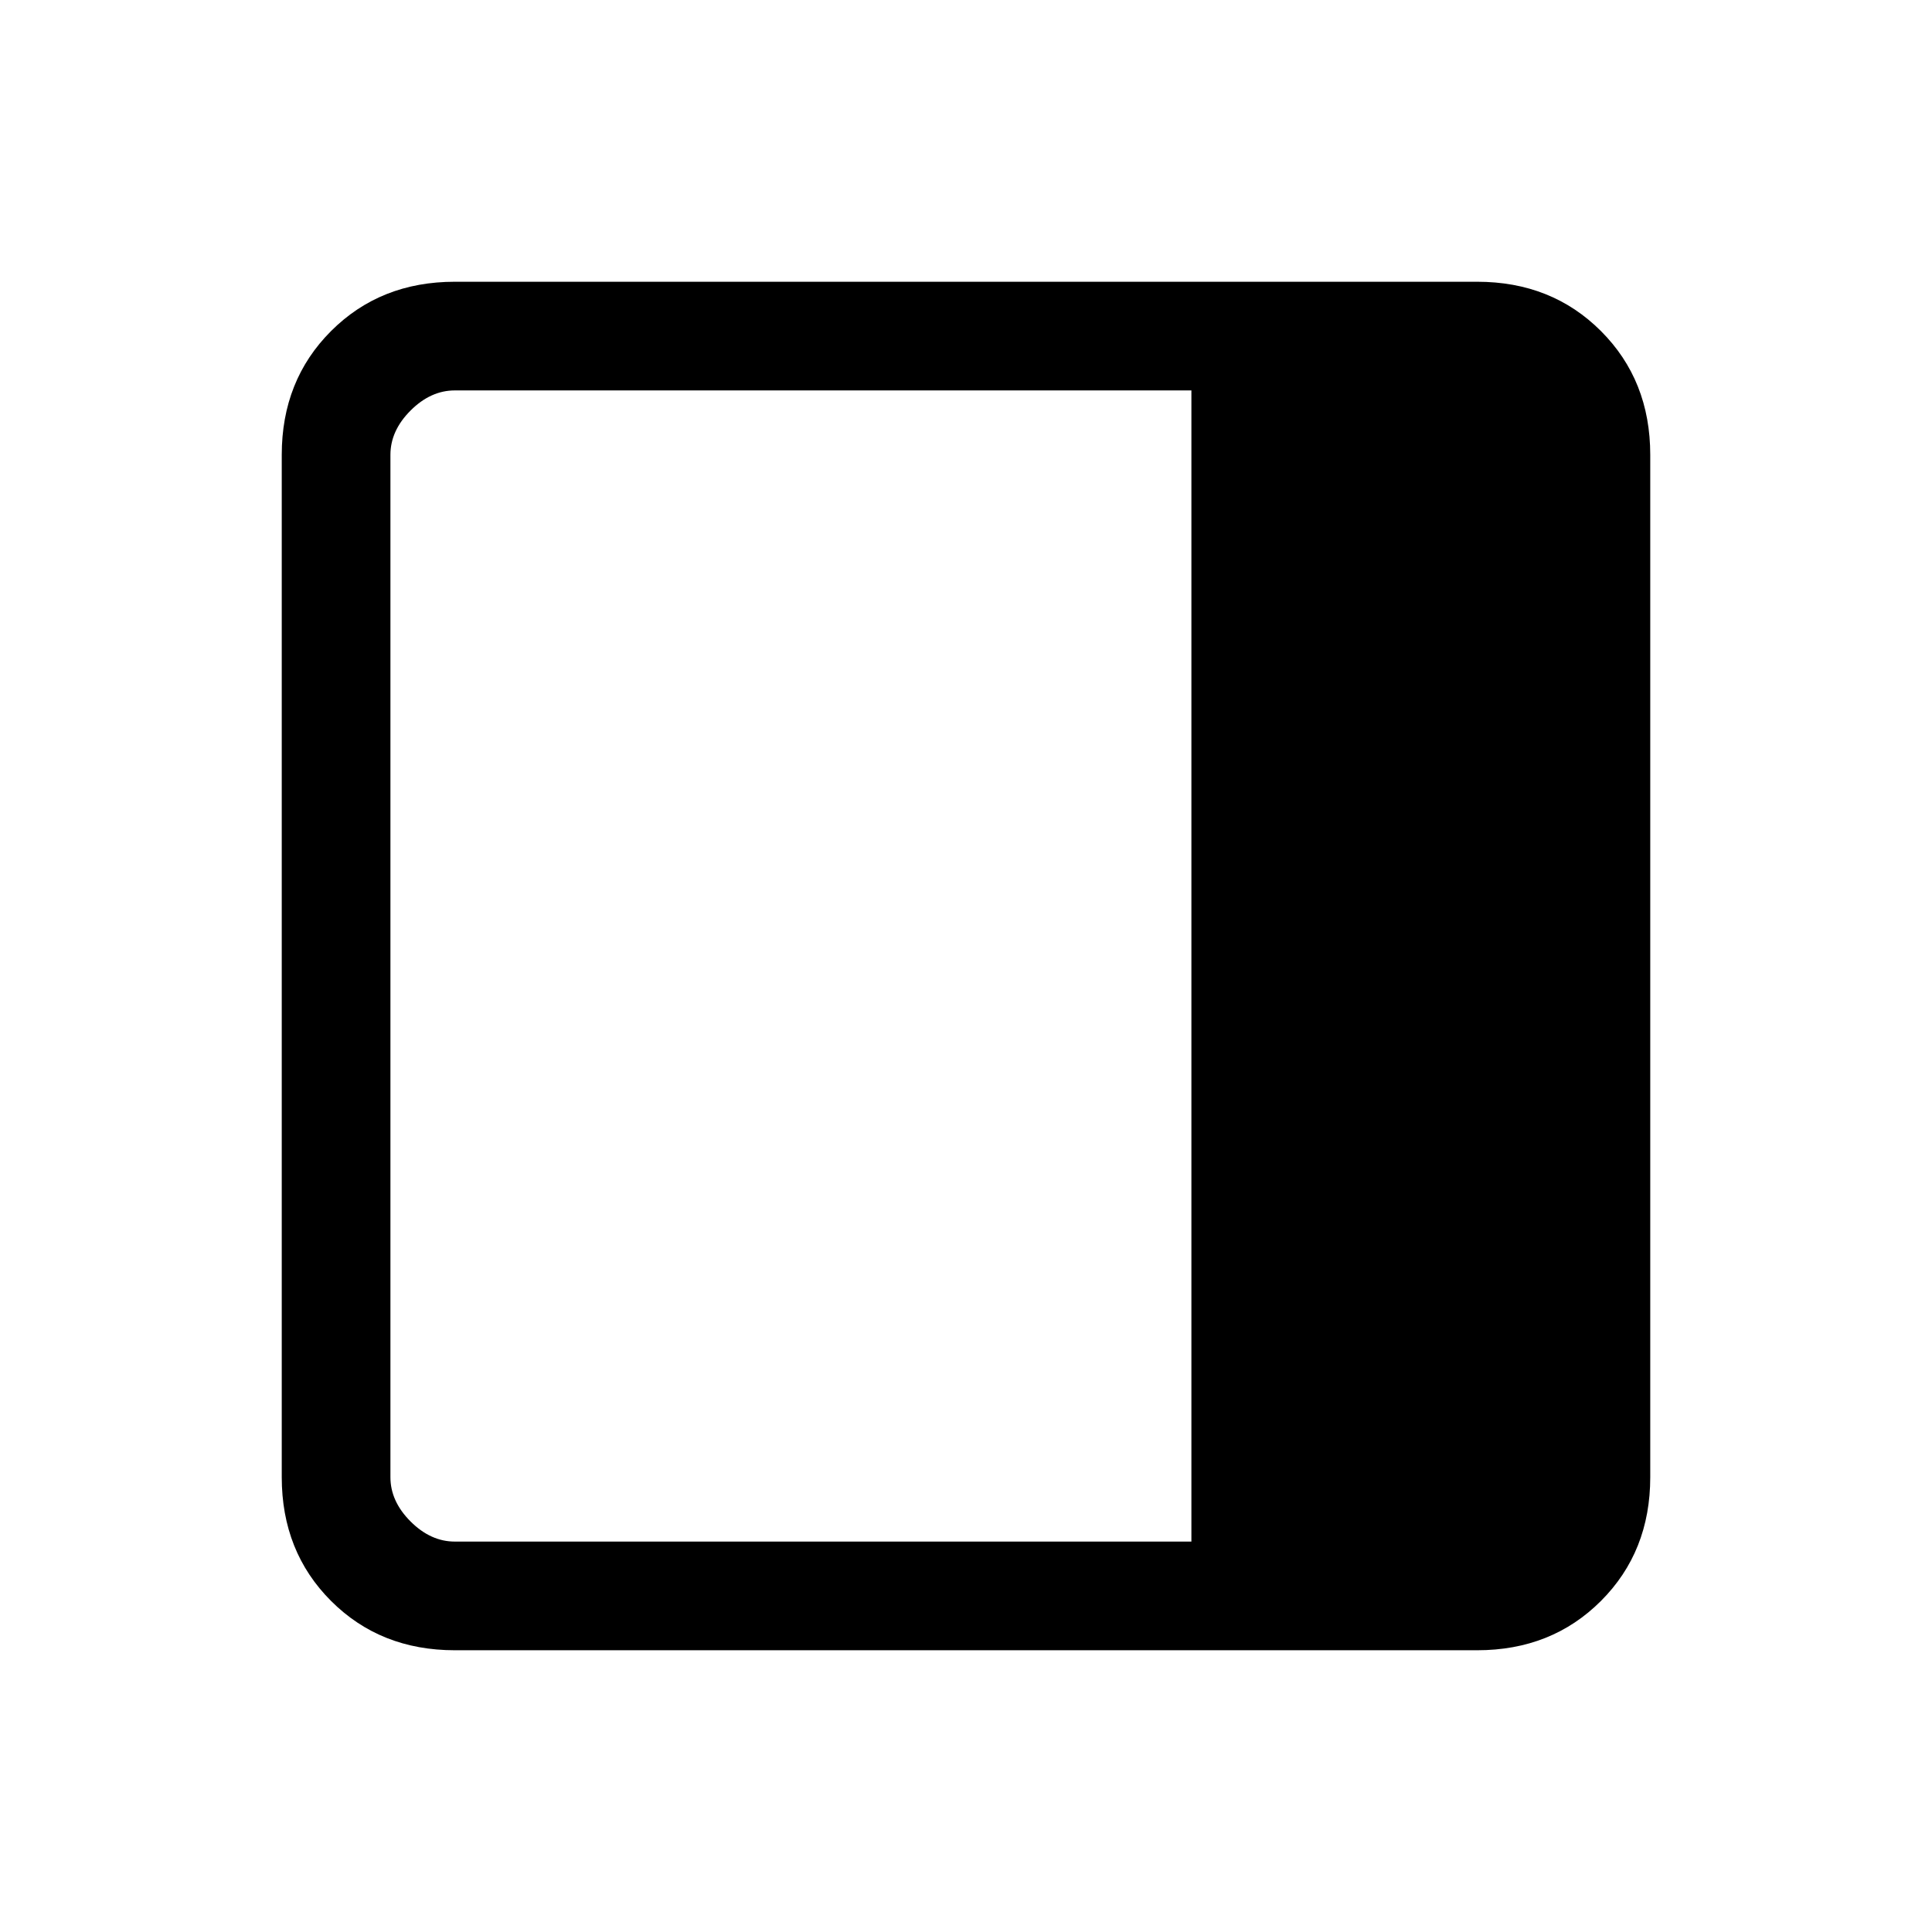 <svg xmlns="http://www.w3.org/2000/svg" height="24" viewBox="0 96 960 960" width="24"><path d="M226 916q-37 0-61.5-24.5T140 830V322q0-37 24.5-61.5T226 236h508q37 0 61.5 24.5T820 322v508q0 37-24.5 61.5T734 916H226Zm366-54V290H226q-12 0-22 10t-10 22v508q0 12 10 22t22 10h366Z"/></svg>